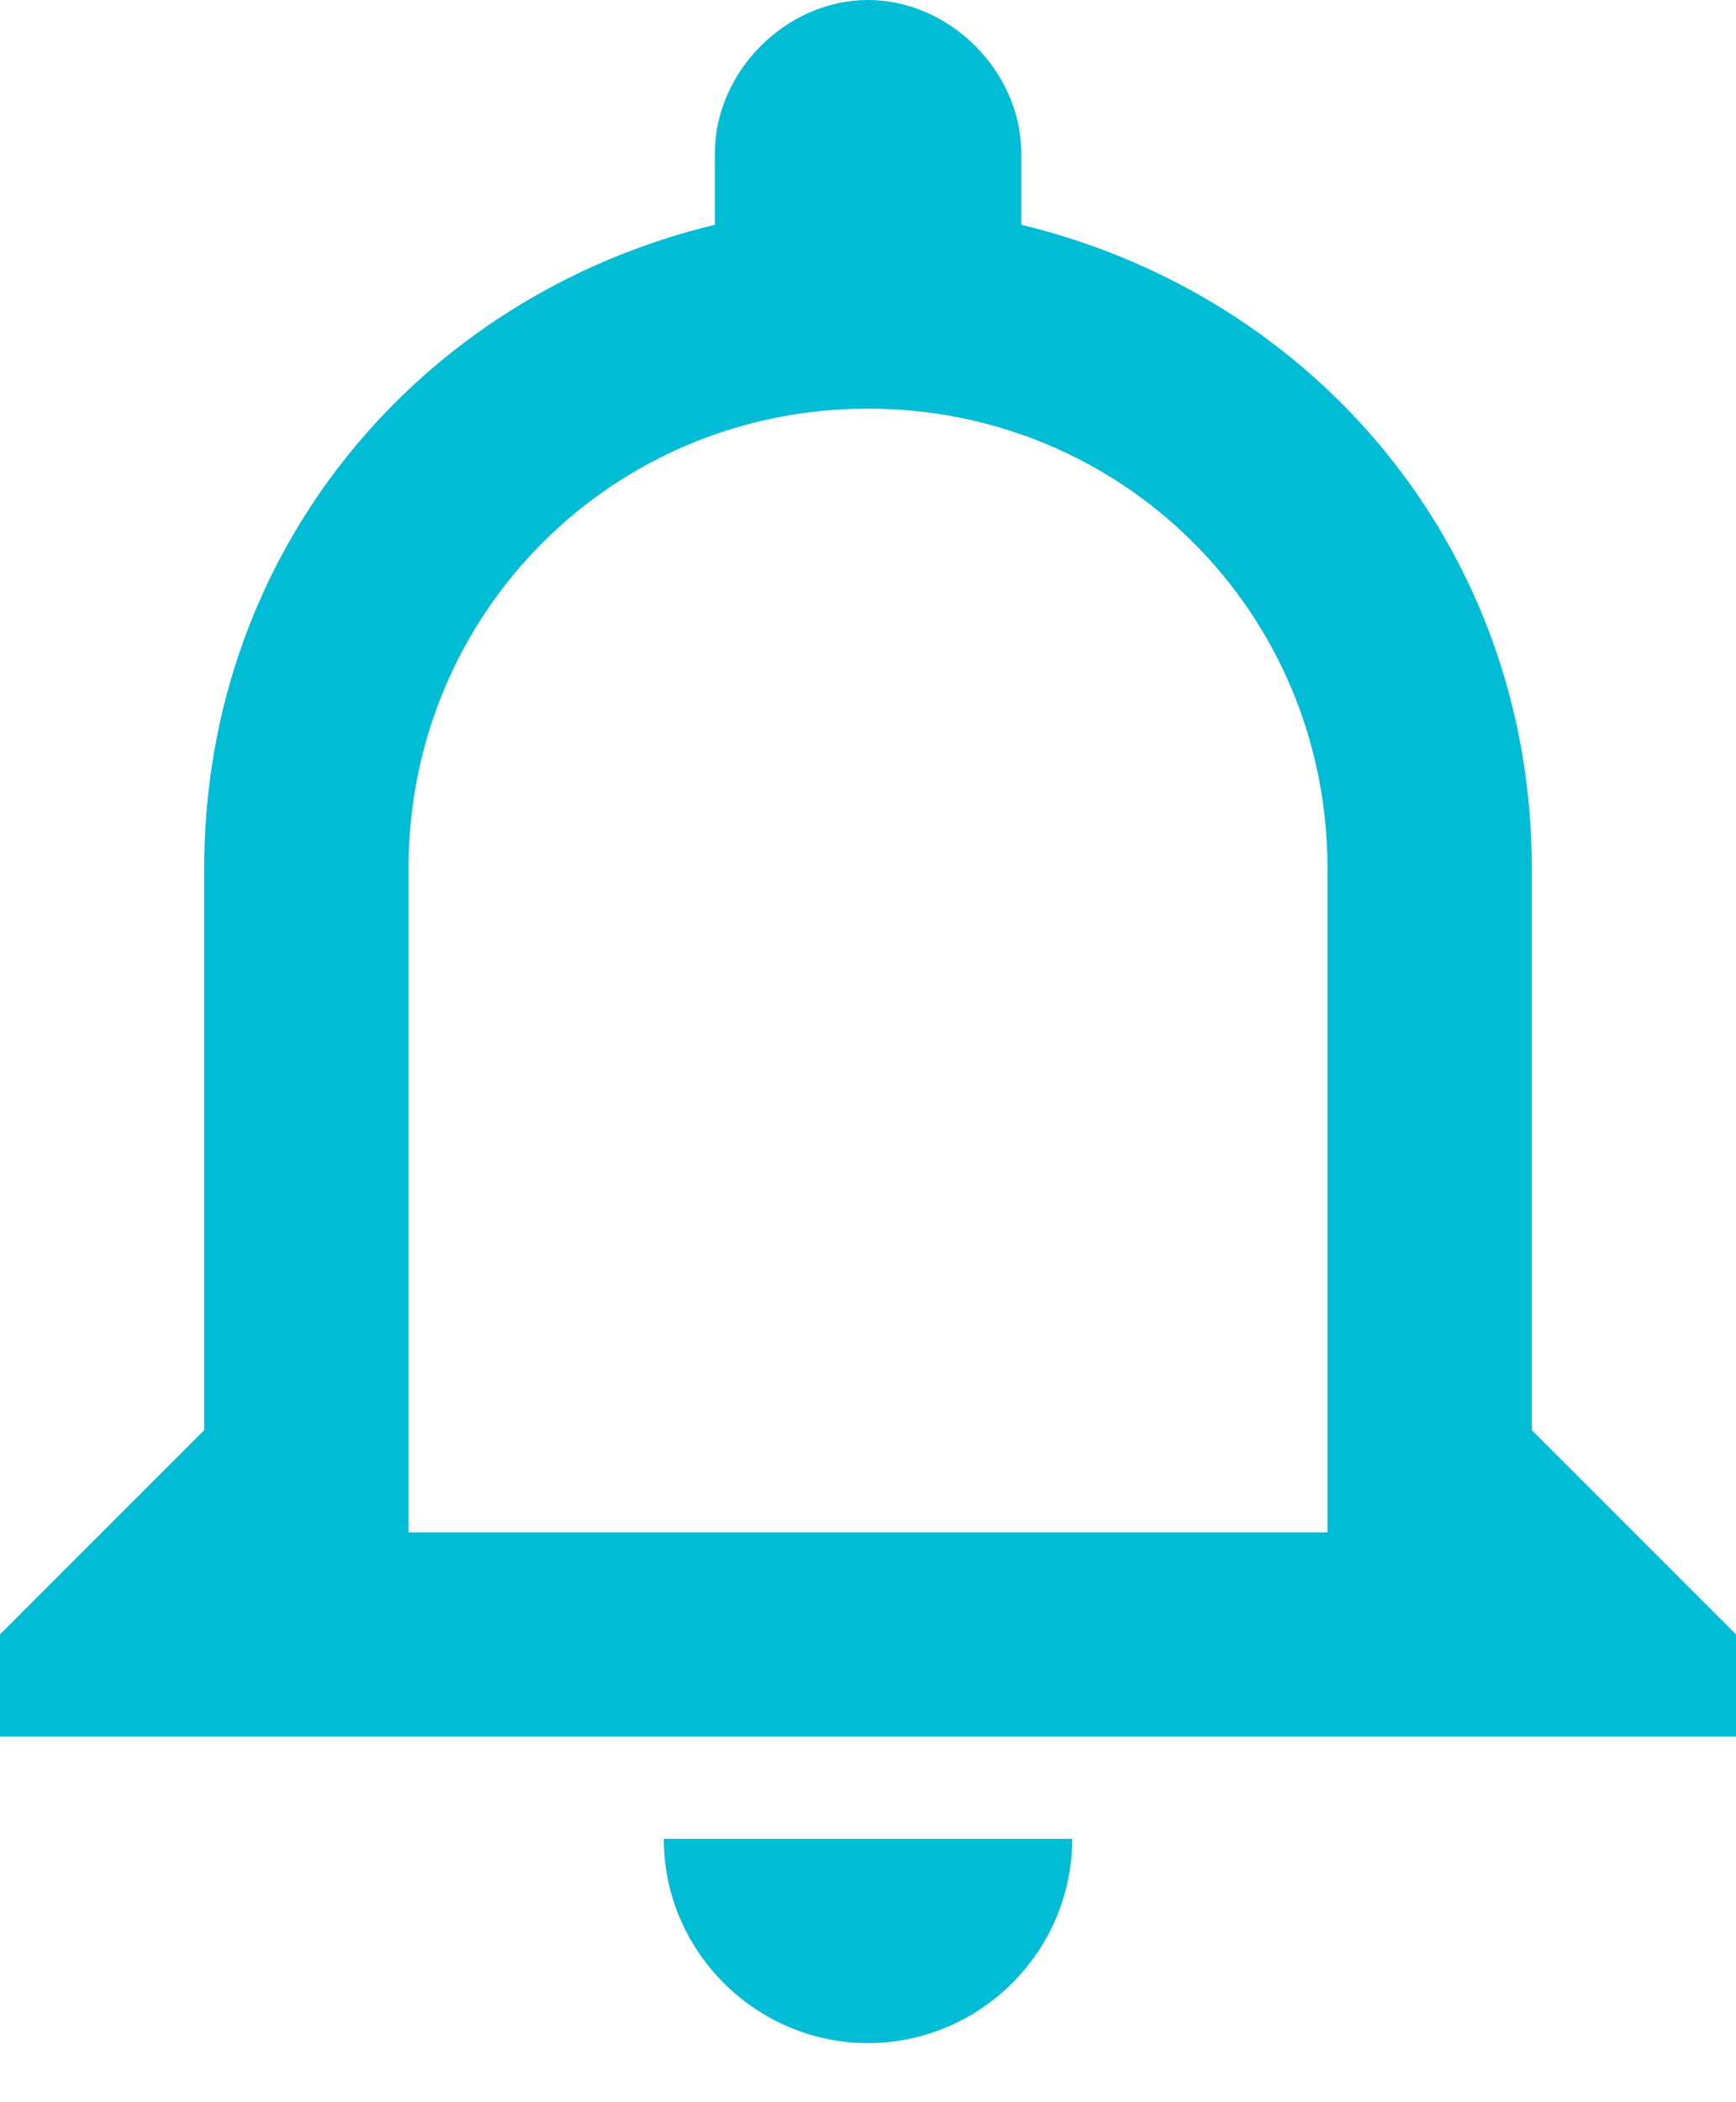   <svg width="19" height="23" viewBox="0 0 19 23" fill="none" xmlns="http://www.w3.org/2000/svg">
    <path
      d="M9.5 22.353C10.729 22.353 11.735 21.347 11.735 20.118H7.265C7.265 21.347 8.271 22.353 9.5 22.353ZM16.765 15.647V9.5C16.765 6.035 14.418 3.241 11.177 2.459V1.676C11.177 0.782 10.394 0 9.5 0C8.606 0 7.824 0.782 7.824 1.676V2.459C4.582 3.241 2.235 6.035 2.235 9.5V15.647L0 17.882V19H19V17.882L16.765 15.647ZM14.529 16.765H4.471V9.5C4.471 6.706 6.706 4.471 9.5 4.471C12.294 4.471 14.529 6.706 14.529 9.5V16.765Z"
      fill="#00BCD4"
    />
  </svg>